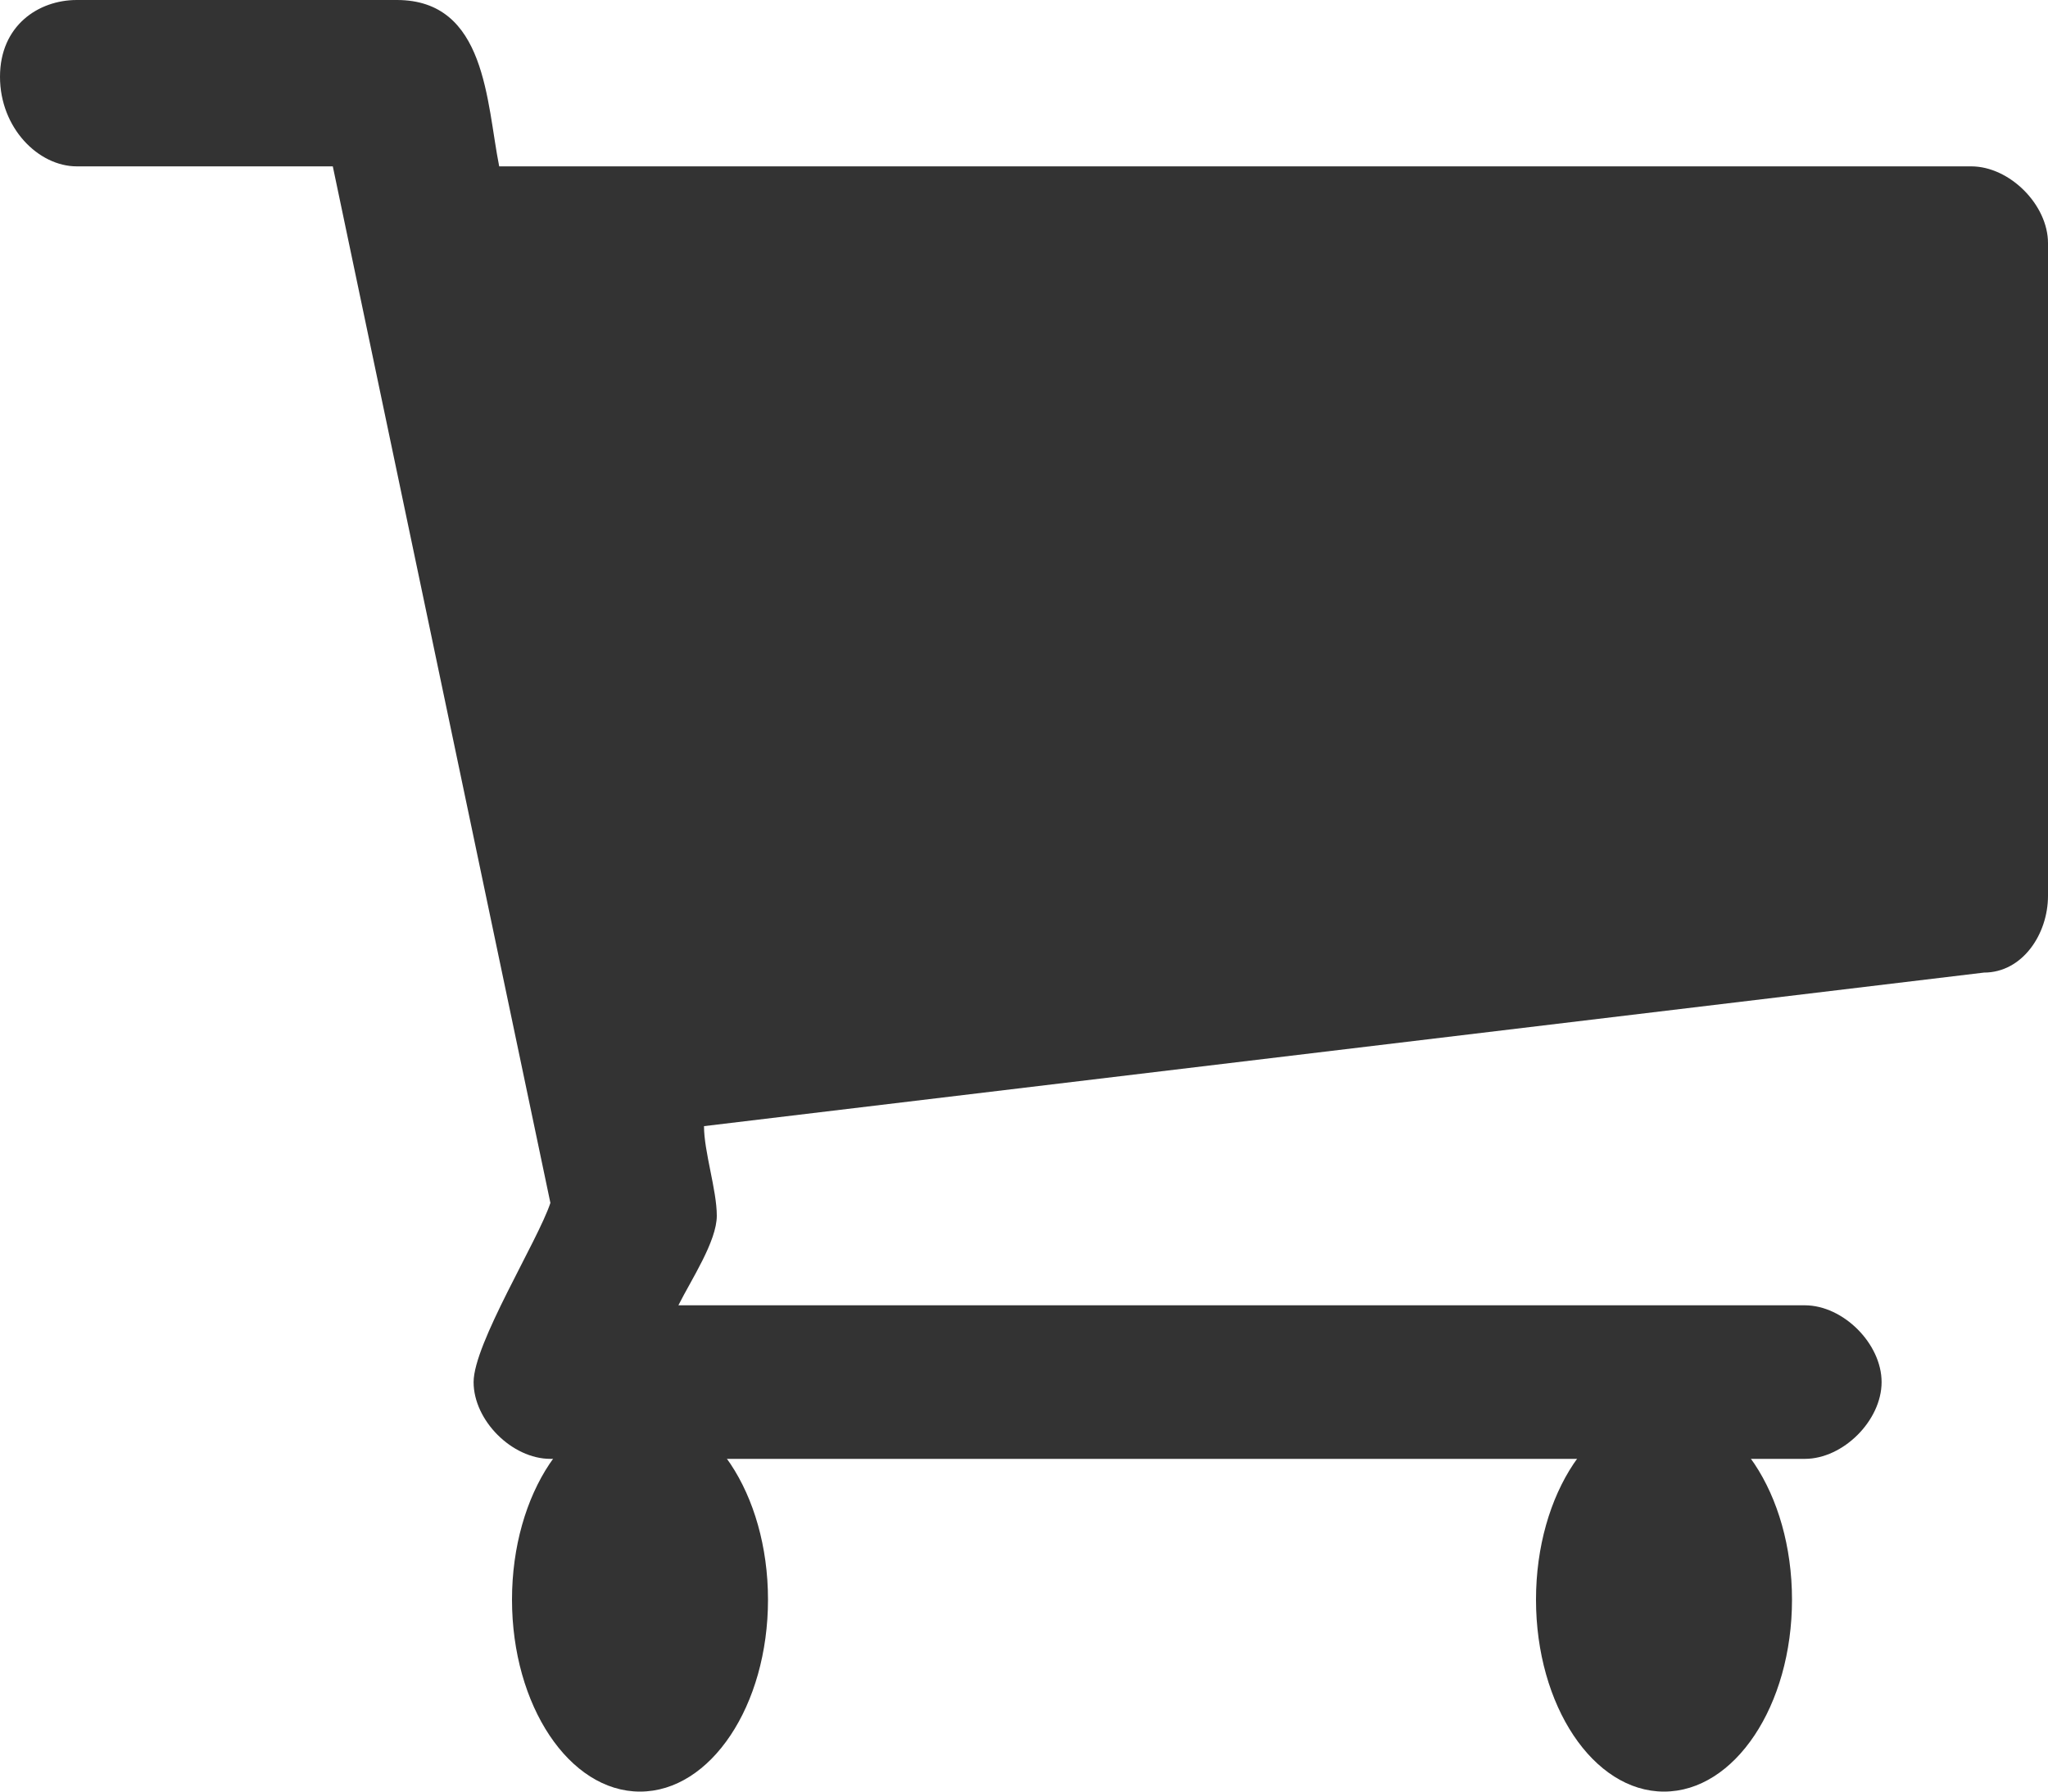 <svg id="SvgjsSvg1017" xmlns="http://www.w3.org/2000/svg" version="1.1" xmlns:xlink="http://www.w3.org/1999/xlink" xmlns:svgjs="http://svgjs.com/svgjs" width="16" height="14"><defs id="SvgjsDefs1018"></defs><path id="SvgjsPath1019" d="M929 97C929 97.3 928.8 97.6 928.5 97.6L918.5 98.8C918.5 99 918.6 99.3 918.6 99.5C918.6 99.7 918.4 100 918.3 100.2L927.1 100.2C927.4 100.2 927.7 100.5 927.7 100.8C927.7 101.1 927.4 101.4 927.1 101.4L917.3 101.4C917 101.4 916.7 101.1 916.7 100.8C916.7 100.5 917.2 99.7 917.3 99.4L915.6 91.3L913.6 91.3C913.3 91.3 913 91 913 90.6C913 90.2 913.3 90 913.6 90L916.1 90C916.8 90 916.8 90.8 916.9 91.3L928.4 91.3C928.7 91.3 929 91.6 929 91.9L929 97Z " fill="#333333" fill-opacity="1" transform="matrix(1,0,0,1,-913,-90)"></path><path id="SvgjsPath1020" d="M917 102.5C917 101.672 917.448 101 918 101C918.552 101 919 101.672 919 102.5C919 103.328 918.552 104 918 104C917.448 104 917 103.328 917 102.5Z " fill="#333333" fill-opacity="1" transform="matrix(1,0,0,1,-913,-90)"></path><path id="SvgjsPath1021" d="M924.5 93.9C924.3 93.9 924.2 94 924.1 94.1L922.6 95.6L922.6 92.6C922.6 92.3 922.3 92 922 92C921.7 92 921.4 92.3 921.4 92.6L921.4 95.5L920 94.1C919.9 94 919.7 93.9 919.6 93.9C919.3 93.9 919 94.2 919 94.5C919 94.7 919.1 94.8 919.2 94.9L921.7 97.4C921.8 97.5 922 97.6 922.1 97.6C922.3 97.6 922.4 97.5 922.5 97.4L925 94.9C925.1 94.8 925.2 94.6 925.2 94.5C925.1 94.2 924.8 93.9 924.5 93.9Z " fill="#333333" fill-opacity="1" transform="matrix(1,0,0,1,-913,-90)"></path><path id="SvgjsPath1022" d="M925 102.5C925 101.672 925.448 101 926 101C926.552 101 927 101.672 927 102.5C927 103.328 926.552 104 926 104C925.448 104 925 103.328 925 102.5Z " fill="#333333" fill-opacity="1" transform="matrix(1,0,0,1,-913,-90)"></path></svg>